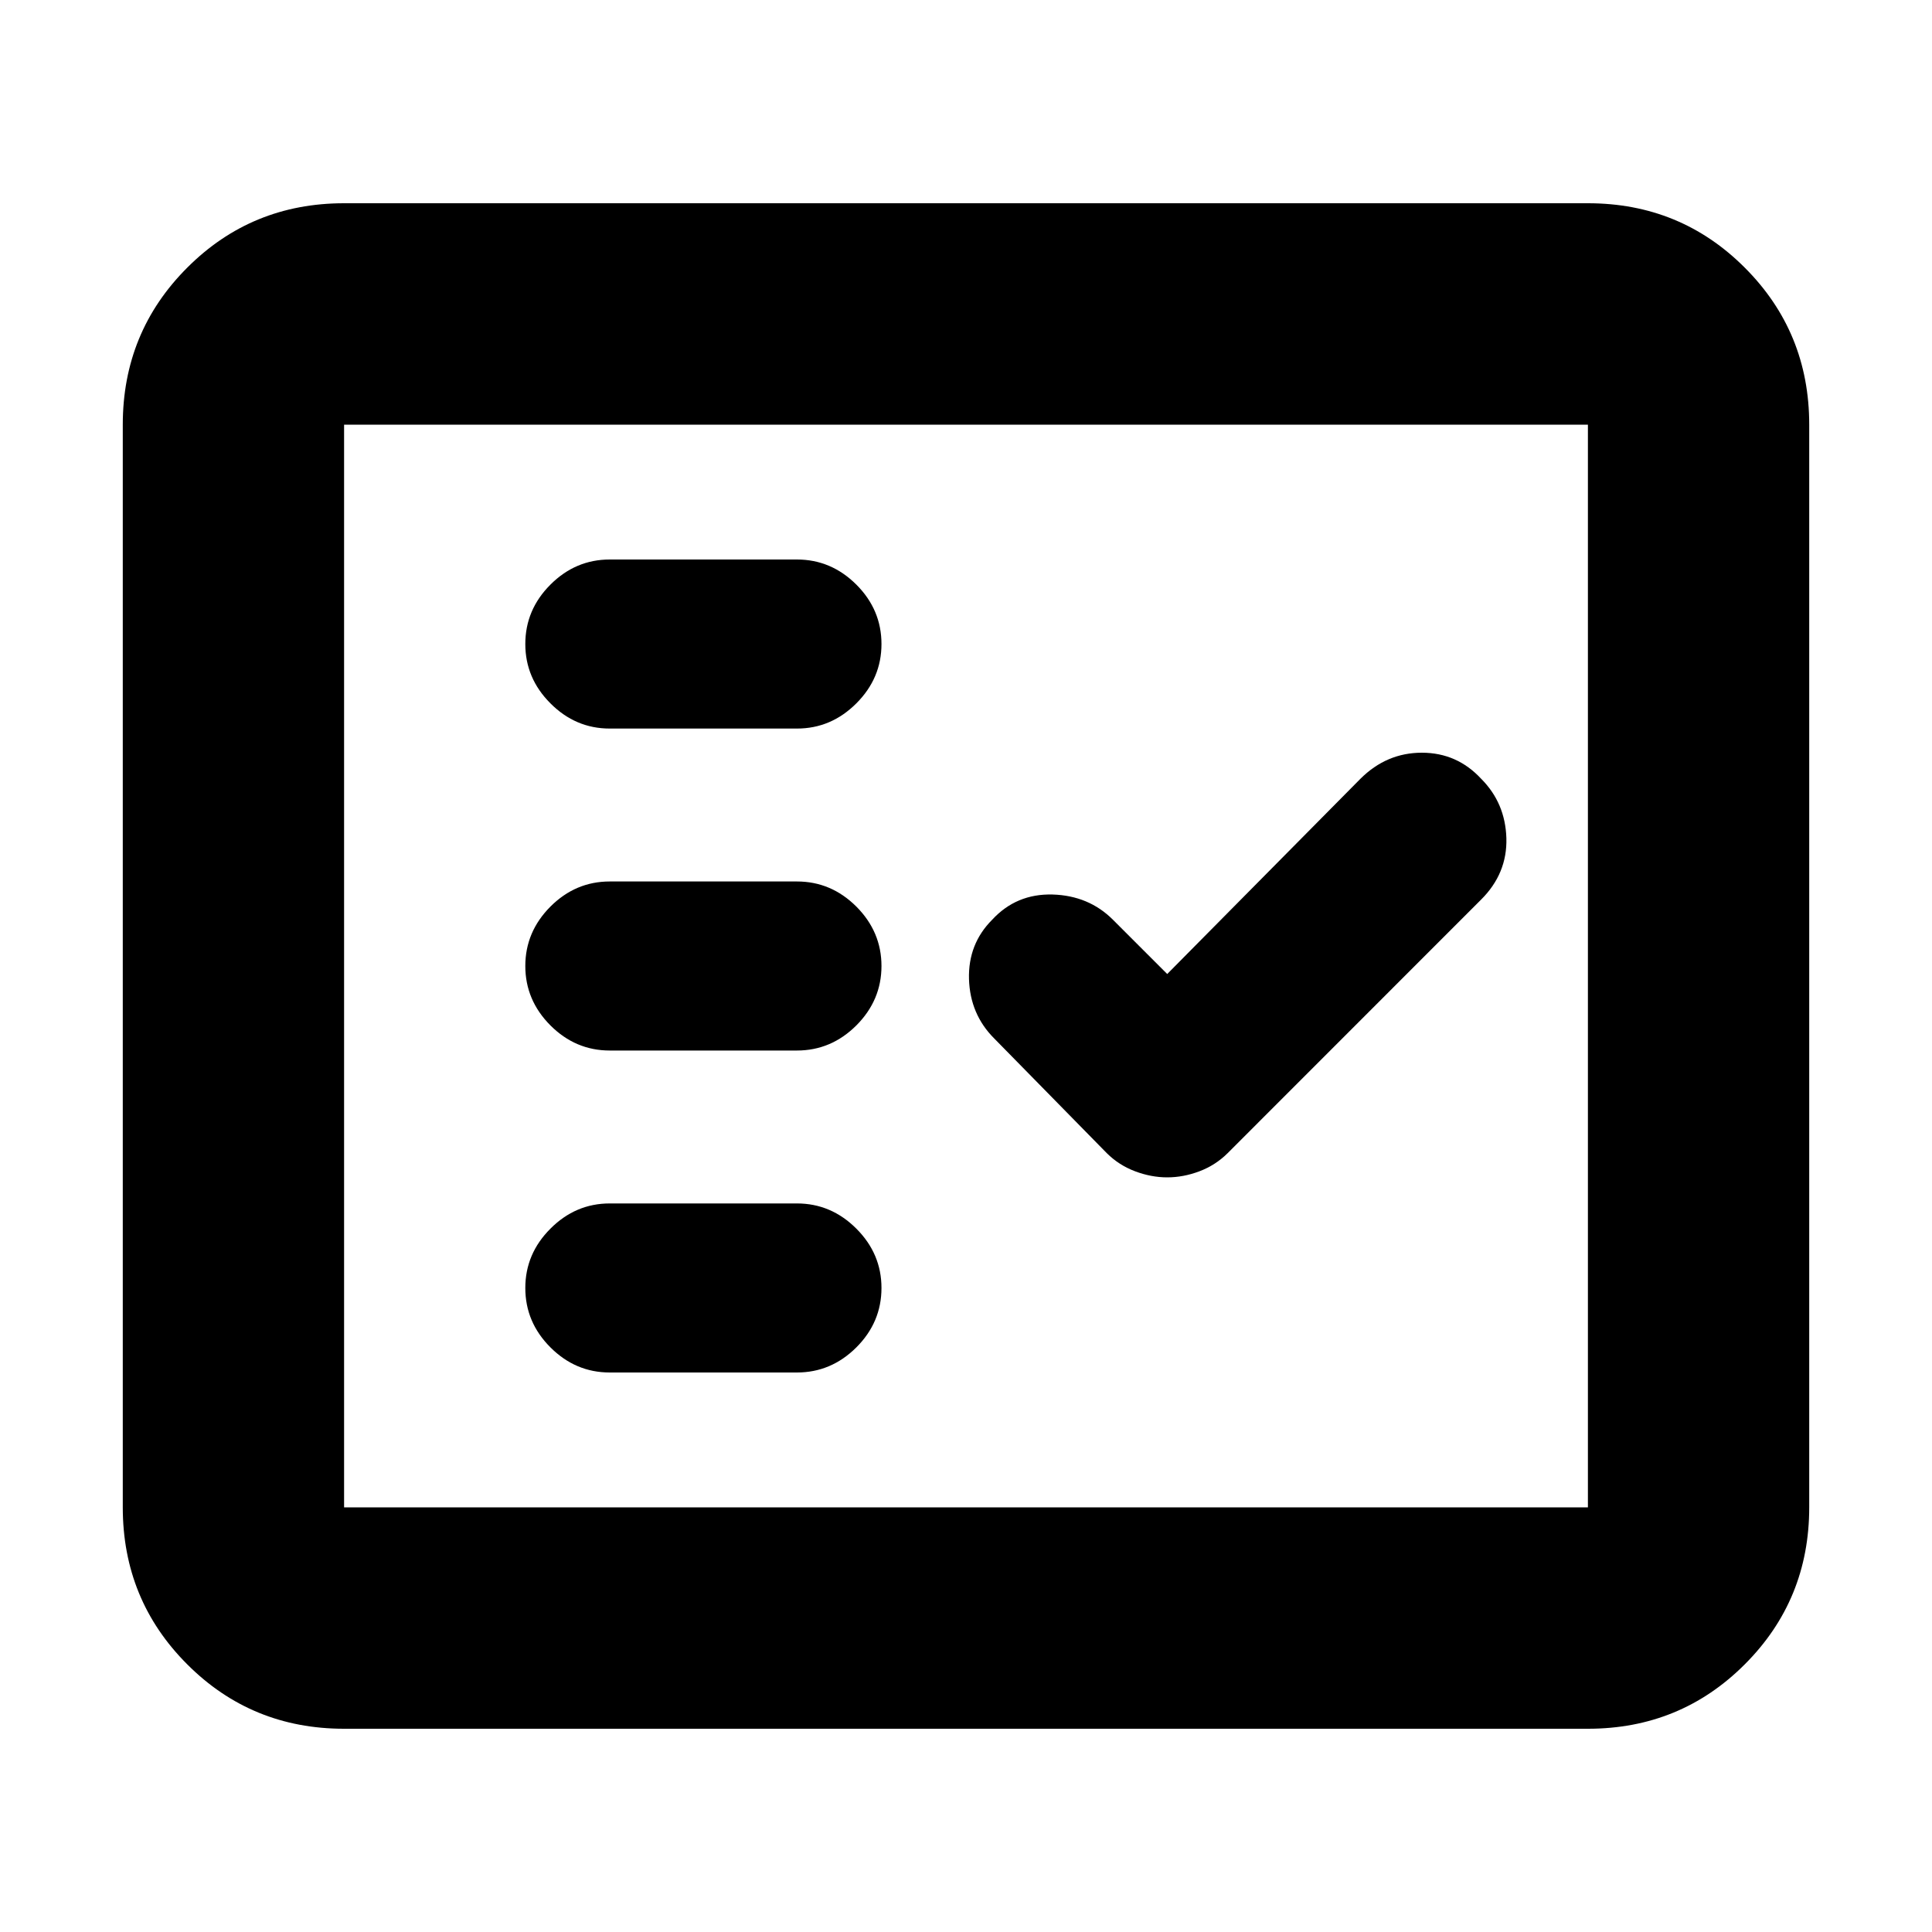 <svg xmlns="http://www.w3.org/2000/svg" height="20" width="20"><path d="M6.312 7.542H8.25q.354 0 .615-.261.26-.26.26-.614 0-.355-.26-.615-.261-.26-.615-.26H6.312q-.354 0-.614.26t-.26.615q0 .354.26.614.26.261.614.261Zm0 3.333H8.25q.354 0 .615-.26.26-.261.26-.615t-.26-.615q-.261-.26-.615-.26H6.312q-.354 0-.614.26-.26.261-.26.615t.26.615q.26.26.614.26Zm0 3.333H8.25q.354 0 .615-.26.26-.26.26-.615 0-.354-.26-.614-.261-.261-.615-.261H6.312q-.354 0-.614.261-.26.26-.26.614 0 .355.26.615t.614.26Zm5.771-2.02q.167 0 .334-.063.166-.063.291-.187l2.625-2.626q.271-.27.261-.635-.011-.365-.261-.615-.25-.27-.614-.27-.365 0-.636.27l-2 2.021-.562-.562q-.25-.25-.625-.261-.375-.01-.625.261-.25.25-.24.614.011.365.261.615l1.166 1.188q.125.124.292.187.167.063.333.063Zm-8.521 5.708q-.958 0-1.624-.667-.667-.667-.667-1.625V4.396q0-.958.667-1.625.666-.667 1.624-.667h12.876q.958 0 1.624.667.667.667.667 1.625v11.208q0 .958-.667 1.625-.666.667-1.624.667Zm0-2.292h12.876V4.396H3.562v11.208Zm0 0V4.396v11.208Z"/></svg>